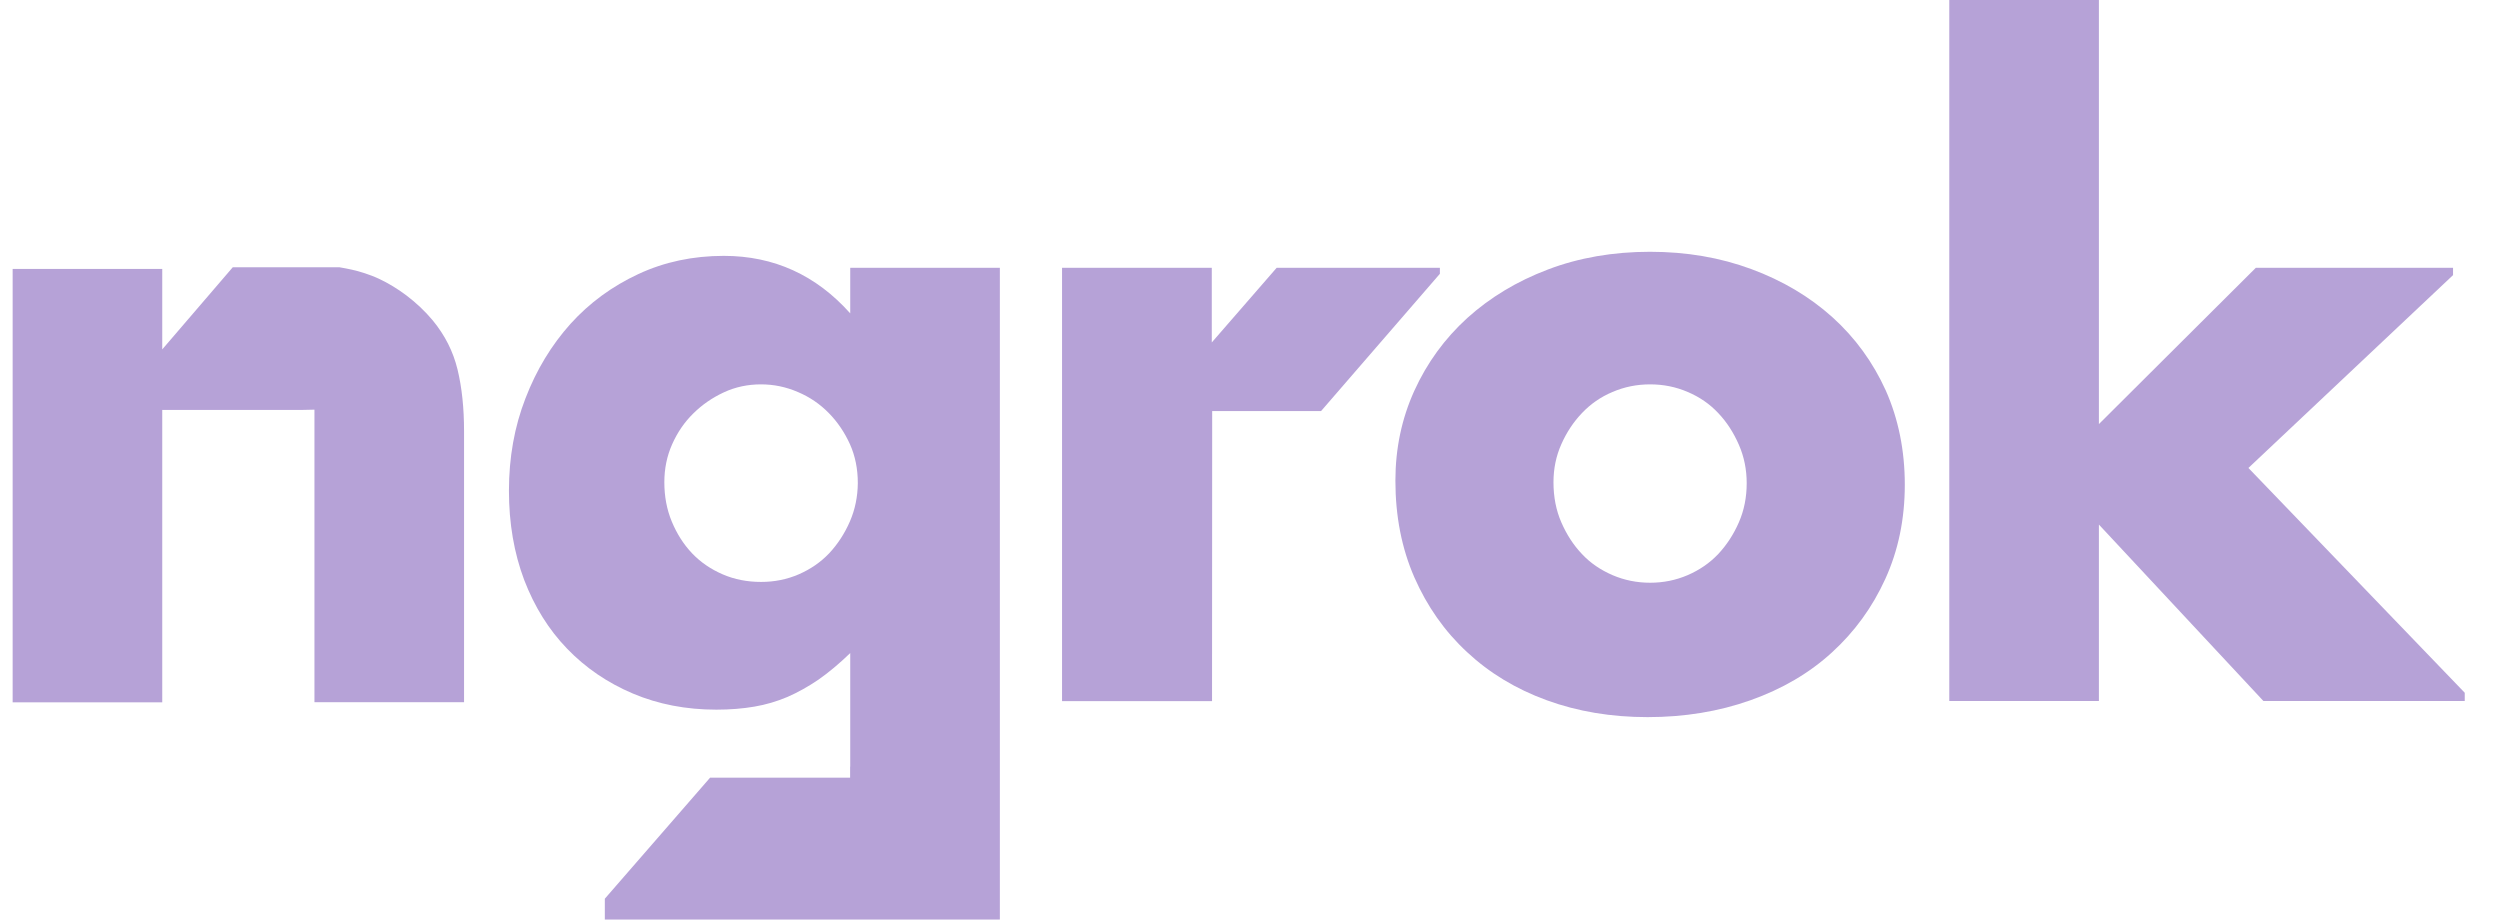 <svg width="87" height="32" viewBox="0 0 87 32" fill="none" xmlns="http://www.w3.org/2000/svg">
<g clip-path="url(#clip0_1004_3725)">
<path d="M29.588 10.905C28.401 9.574 26.933 8.904 25.189 8.904C24.114 8.904 23.123 9.114 22.213 9.538C21.303 9.962 20.517 10.536 19.853 11.27C19.192 12.008 18.67 12.866 18.287 13.86C17.903 14.849 17.711 15.92 17.711 17.078C17.711 18.213 17.89 19.248 18.242 20.183C18.599 21.113 19.094 21.911 19.737 22.576C20.379 23.242 21.142 23.762 22.026 24.136C22.909 24.509 23.877 24.696 24.93 24.696C25.408 24.696 25.849 24.66 26.251 24.591C26.652 24.523 27.036 24.409 27.402 24.254C27.768 24.095 28.125 23.894 28.482 23.652C28.834 23.406 29.205 23.096 29.588 22.727V26.68H29.584V27.062H24.712L21.048 31.275V32H34.795V30.29V9.319H29.588V10.905ZM29.575 18.15C29.392 18.569 29.151 18.938 28.857 19.253C28.558 19.567 28.205 19.809 27.795 19.987C27.384 20.165 26.947 20.251 26.487 20.251C26.006 20.251 25.559 20.165 25.149 19.987C24.738 19.809 24.381 19.567 24.082 19.253C23.784 18.938 23.552 18.569 23.378 18.15C23.203 17.73 23.119 17.27 23.119 16.782C23.119 16.312 23.208 15.87 23.391 15.46C23.574 15.049 23.815 14.694 24.127 14.388C24.435 14.083 24.787 13.841 25.189 13.654C25.59 13.467 26.023 13.376 26.483 13.376C26.925 13.376 27.349 13.463 27.763 13.641C28.174 13.814 28.535 14.06 28.843 14.375C29.151 14.689 29.392 15.049 29.579 15.46C29.762 15.87 29.852 16.321 29.852 16.814C29.847 17.283 29.758 17.73 29.575 18.15Z" fill="#B6A2D7"/>
<path d="M15.061 11.152C14.784 10.819 14.472 10.531 14.137 10.276C13.838 10.053 13.521 9.857 13.178 9.697C13.013 9.62 12.839 9.556 12.656 9.497C12.393 9.41 12.107 9.351 11.813 9.301H8.1L5.646 12.159V11.826V9.36H0.44V24.441H5.646V17.972V14.265H6.369H7.819H10.474H10.537L10.943 14.256V24.437H16.149V15.004C16.149 14.201 16.074 13.486 15.922 12.857C15.77 12.232 15.485 11.667 15.061 11.152Z" fill="#B6A2D7"/>
<path d="M50.108 9.319H46.248C46.248 9.319 44.87 9.319 44.428 9.319L42.17 11.917V9.319H36.959V24.4H42.179L42.184 14.306H43.897H45.972L50.108 9.528V9.319Z" fill="#B6A2D7"/>
<path d="M78.245 16.285L85.366 9.574V9.319H78.503L73.042 14.758V0H67.835V24.395H73.042V18.255L78.767 24.395H85.773V24.108L78.245 16.285Z" fill="#B6A2D7"/>
<path d="M63.766 11.037C62.971 10.322 62.03 9.765 60.946 9.364C59.862 8.963 58.688 8.762 57.421 8.762C56.136 8.762 54.949 8.968 53.869 9.378C52.785 9.788 51.853 10.354 51.063 11.065C50.278 11.78 49.662 12.624 49.22 13.595C48.779 14.566 48.56 15.61 48.56 16.727C48.56 17.963 48.779 19.084 49.22 20.092C49.662 21.099 50.269 21.965 51.05 22.69C51.826 23.415 52.749 23.976 53.825 24.368C54.9 24.76 56.069 24.956 57.336 24.956C58.621 24.956 59.813 24.76 60.919 24.368C62.021 23.976 62.967 23.424 63.752 22.704C64.538 21.988 65.158 21.136 65.609 20.146C66.059 19.157 66.287 18.067 66.287 16.869C66.287 15.674 66.064 14.58 65.626 13.591C65.18 12.606 64.56 11.753 63.766 11.037ZM60.513 18.177C60.33 18.596 60.089 18.966 59.795 19.28C59.496 19.595 59.143 19.836 58.733 20.014C58.318 20.192 57.885 20.279 57.425 20.279C56.966 20.279 56.529 20.192 56.114 20.014C55.703 19.836 55.346 19.595 55.052 19.28C54.753 18.966 54.516 18.596 54.334 18.177C54.151 17.758 54.061 17.292 54.061 16.782C54.061 16.312 54.151 15.87 54.334 15.46C54.516 15.049 54.753 14.689 55.052 14.375C55.351 14.06 55.703 13.814 56.114 13.641C56.529 13.463 56.962 13.376 57.425 13.376C57.885 13.376 58.322 13.463 58.733 13.641C59.143 13.814 59.5 14.06 59.795 14.375C60.094 14.689 60.33 15.059 60.513 15.478C60.696 15.897 60.785 16.344 60.785 16.814C60.785 17.302 60.696 17.758 60.513 18.177Z" fill="#B6A2D7"/>
</g>
<defs>
<clipPath id="clip0_1004_3725">
<rect width="86" height="32" fill="white" transform="translate(0.44)"/>
</clipPath>
</defs>
</svg>
